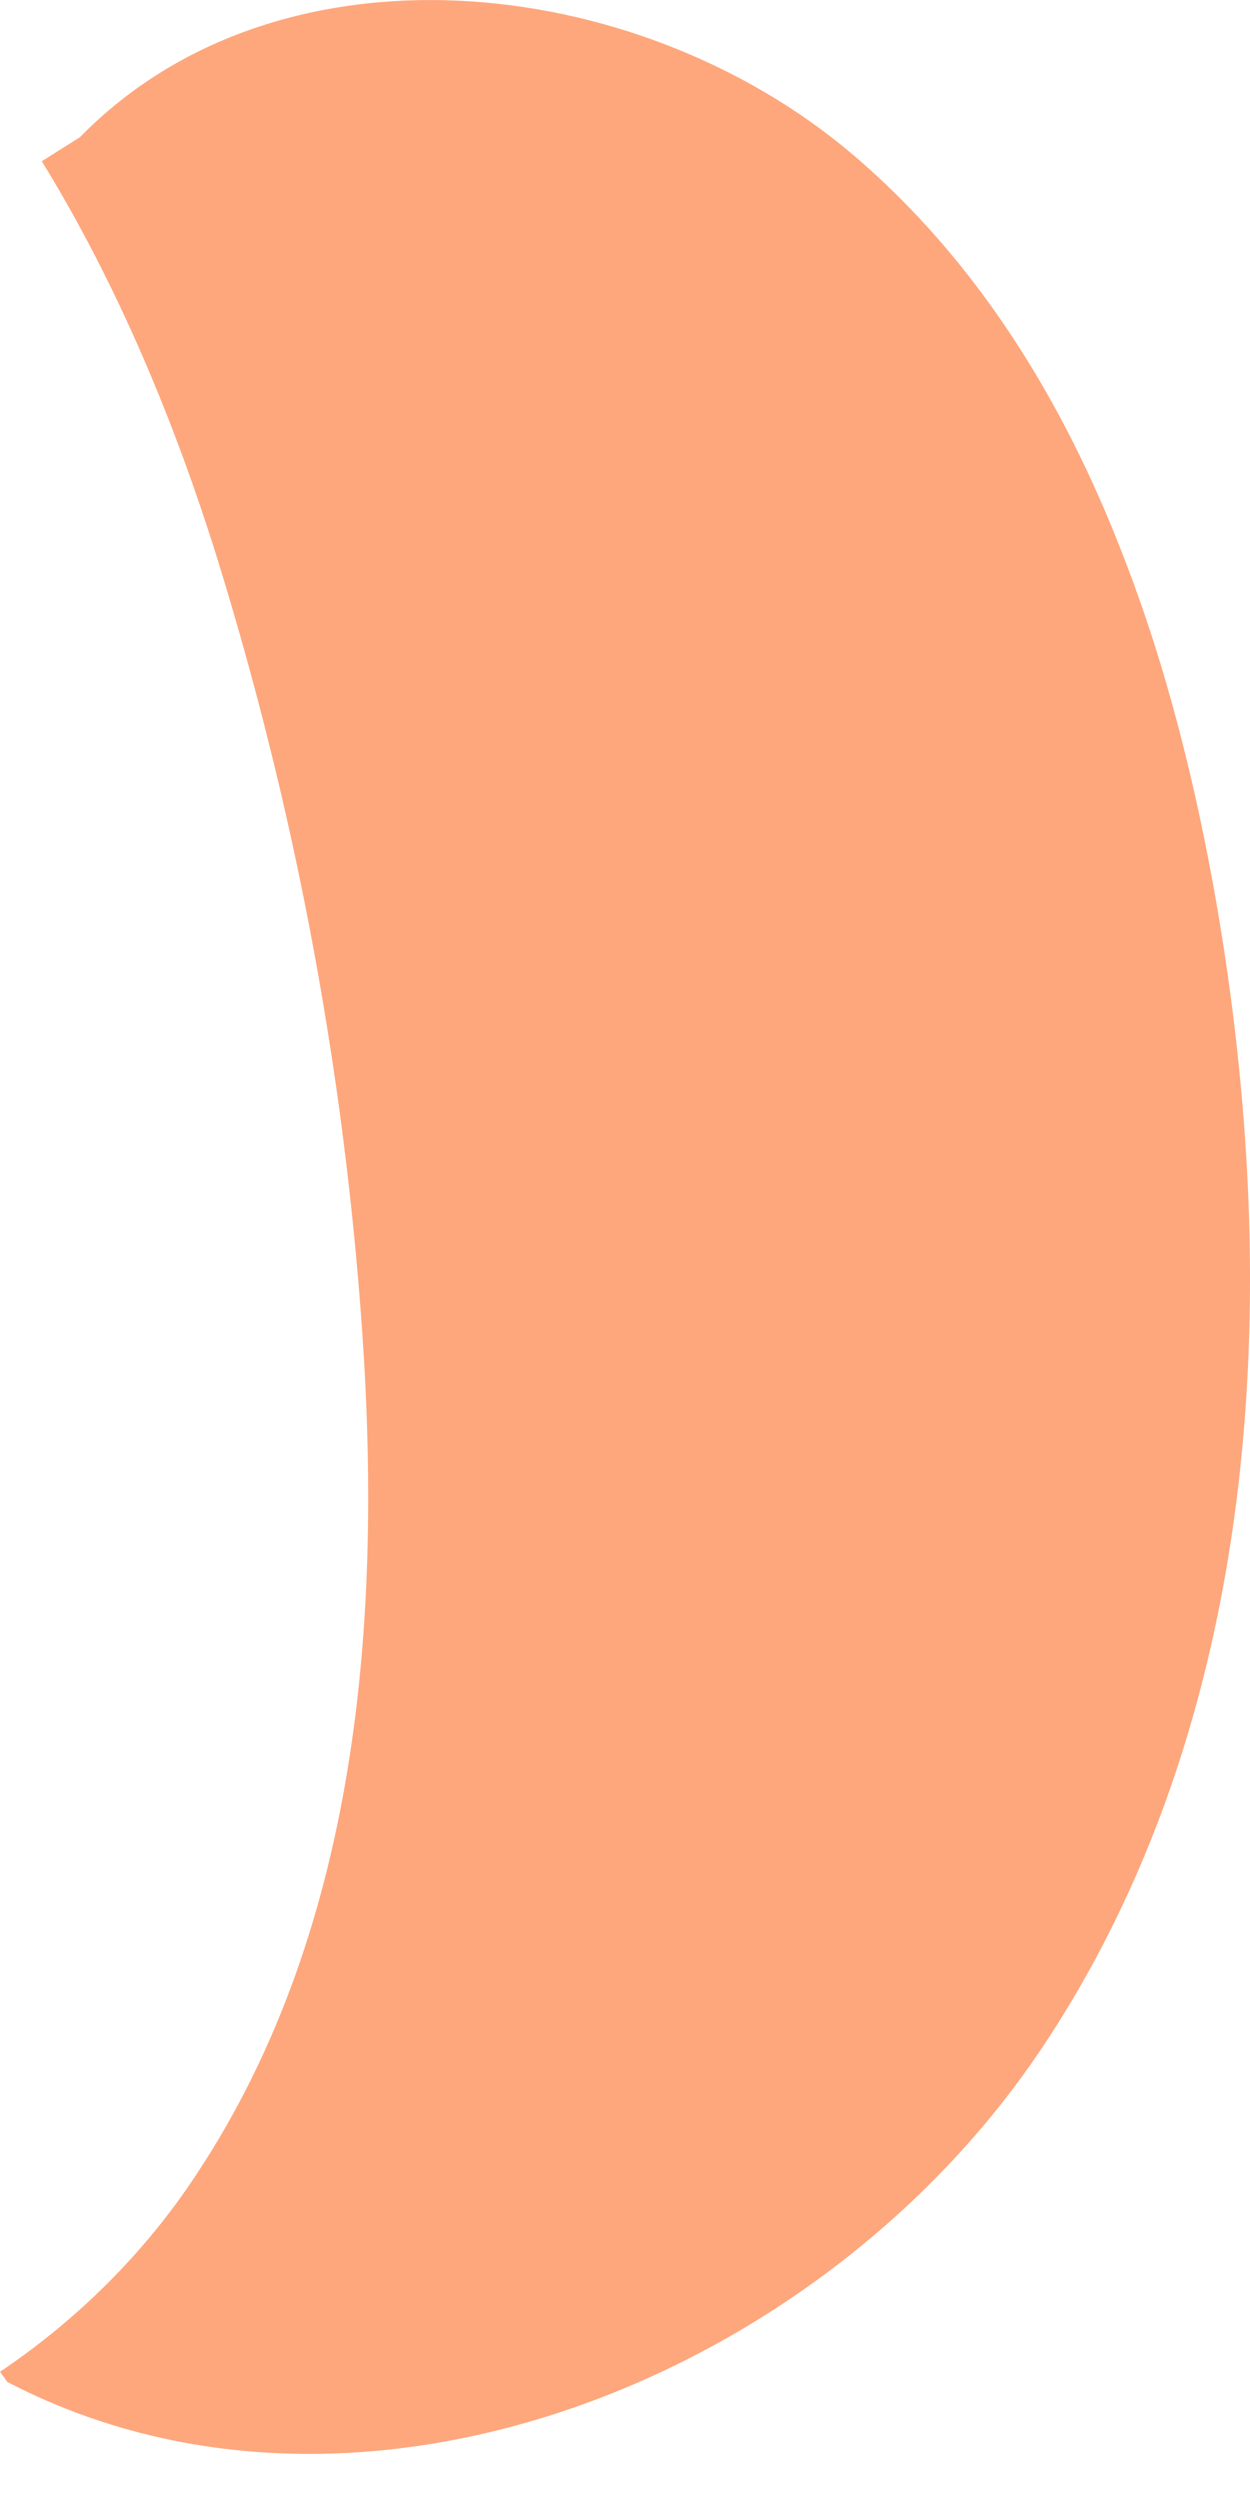 <svg width="7" height="14" viewBox="0 0 7 14" fill="none" xmlns="http://www.w3.org/2000/svg">
<path d="M6.287 3.105C6.532 3.731 6.697 4.398 6.812 5.057C7.19 7.247 7.064 9.642 5.824 11.485C5.333 12.214 4.631 12.818 3.841 13.216C2.637 13.823 1.228 13.957 0.041 13.339L0 13.282C0.433 12.991 0.812 12.614 1.095 12.184C2.032 10.776 2.15 8.978 2.016 7.29C1.905 5.879 1.636 4.482 1.218 3.132C0.982 2.373 0.66 1.595 0.234 0.903L0.448 0.768C1.558 -0.368 3.557 -0.164 4.769 0.86C5.469 1.453 5.954 2.242 6.287 3.105Z" fill="#FEA77C"/>
</svg>
